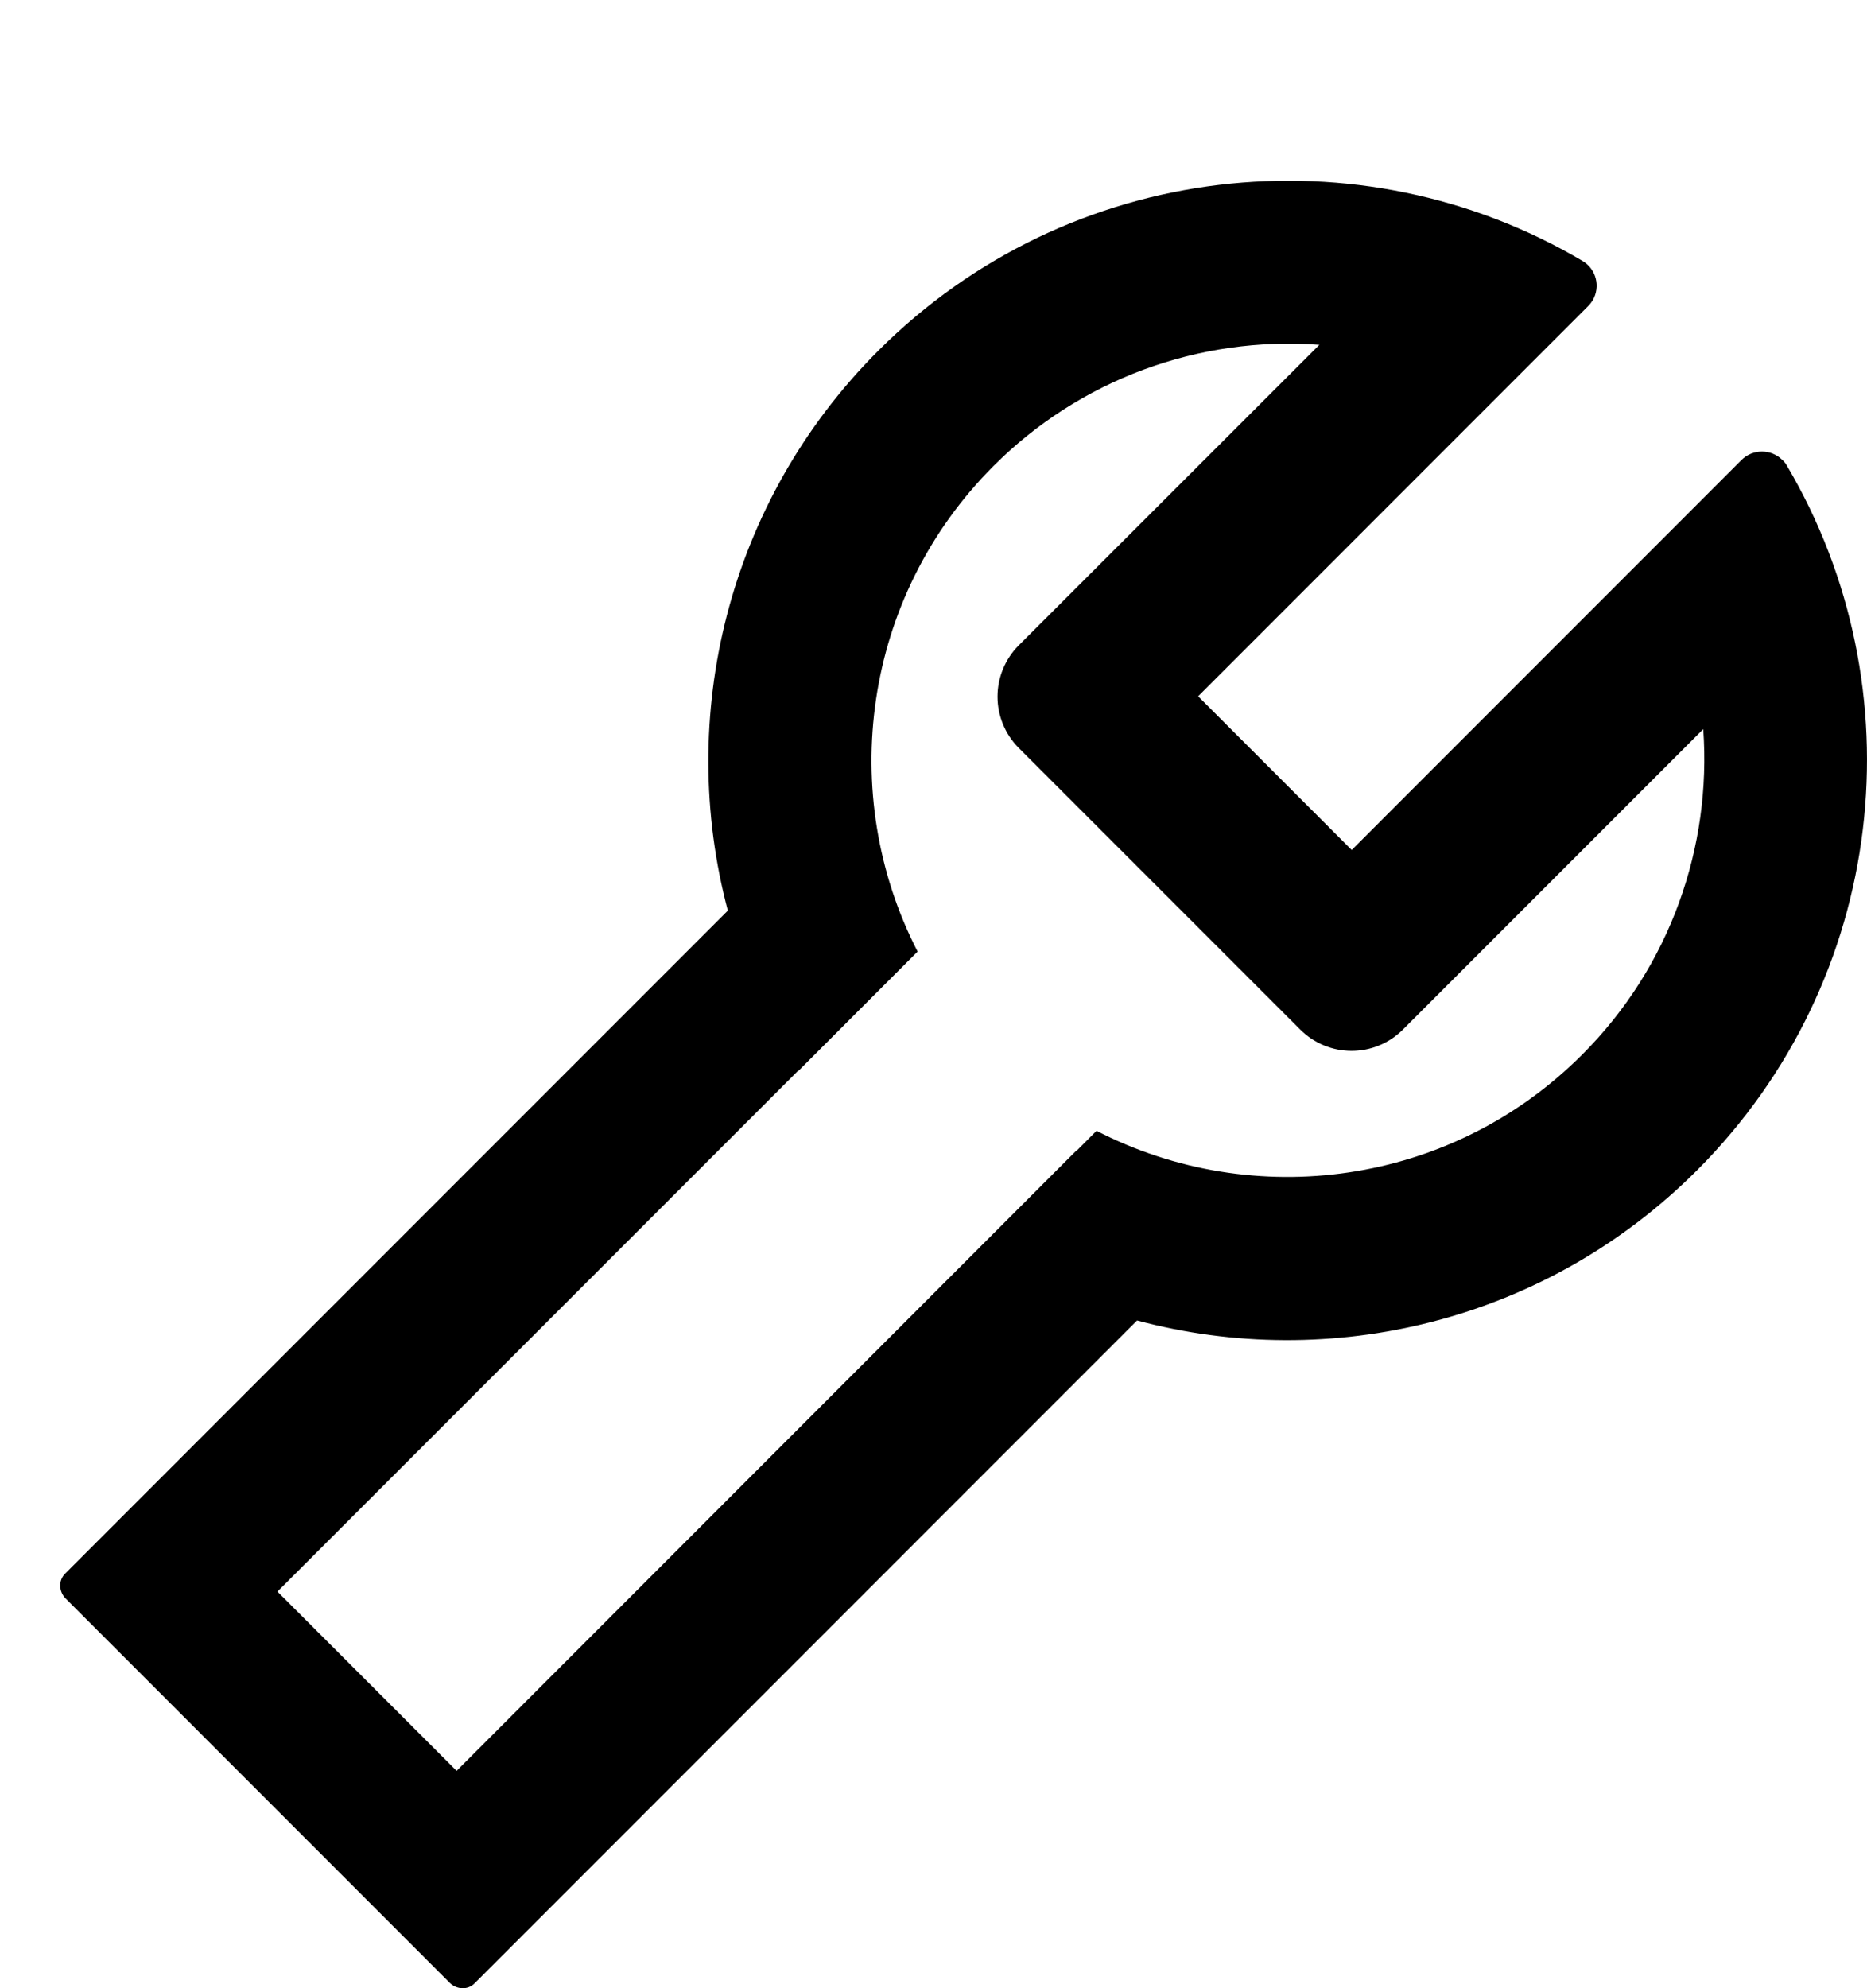 <svg width="31" height="33" viewBox="0 0 31 33" fill="none" xmlns="http://www.w3.org/2000/svg">
<path d="M29.67 7.729C29.652 7.695 29.625 7.662 29.595 7.635C29.407 7.448 29.103 7.448 28.916 7.635L22.444 14.108L19.894 11.557L26.369 5.081C26.399 5.051 26.422 5.021 26.444 4.987C26.579 4.758 26.504 4.465 26.275 4.33C22.587 2.151 17.757 2.651 14.583 5.821C12.066 8.338 11.233 11.906 12.085 15.114L1.08 26.12C0.968 26.233 0.975 26.417 1.092 26.534L7.465 32.908C7.582 33.025 7.77 33.032 7.879 32.92L18.88 21.917C22.091 22.774 25.659 21.943 28.179 19.423C31.349 16.249 31.849 11.418 29.67 7.729ZM26.268 17.507C24.085 19.69 20.81 20.11 18.207 18.769L17.877 19.1L17.873 19.096L7.582 29.392L4.607 26.417L13.25 17.774C13.25 17.774 13.25 17.778 13.253 17.778L15.236 15.794C13.896 13.191 14.316 9.915 16.498 7.733C17.202 7.028 18.05 6.484 18.983 6.137C19.917 5.791 20.914 5.649 21.907 5.723L16.915 10.712C16.69 10.938 16.563 11.244 16.563 11.563C16.563 11.882 16.69 12.188 16.915 12.414L21.591 17.09C21.817 17.316 22.123 17.442 22.442 17.442C22.761 17.442 23.067 17.316 23.293 17.09L28.281 12.102C28.42 14.047 27.74 16.038 26.268 17.507Z" fill="black"/>
</svg>
